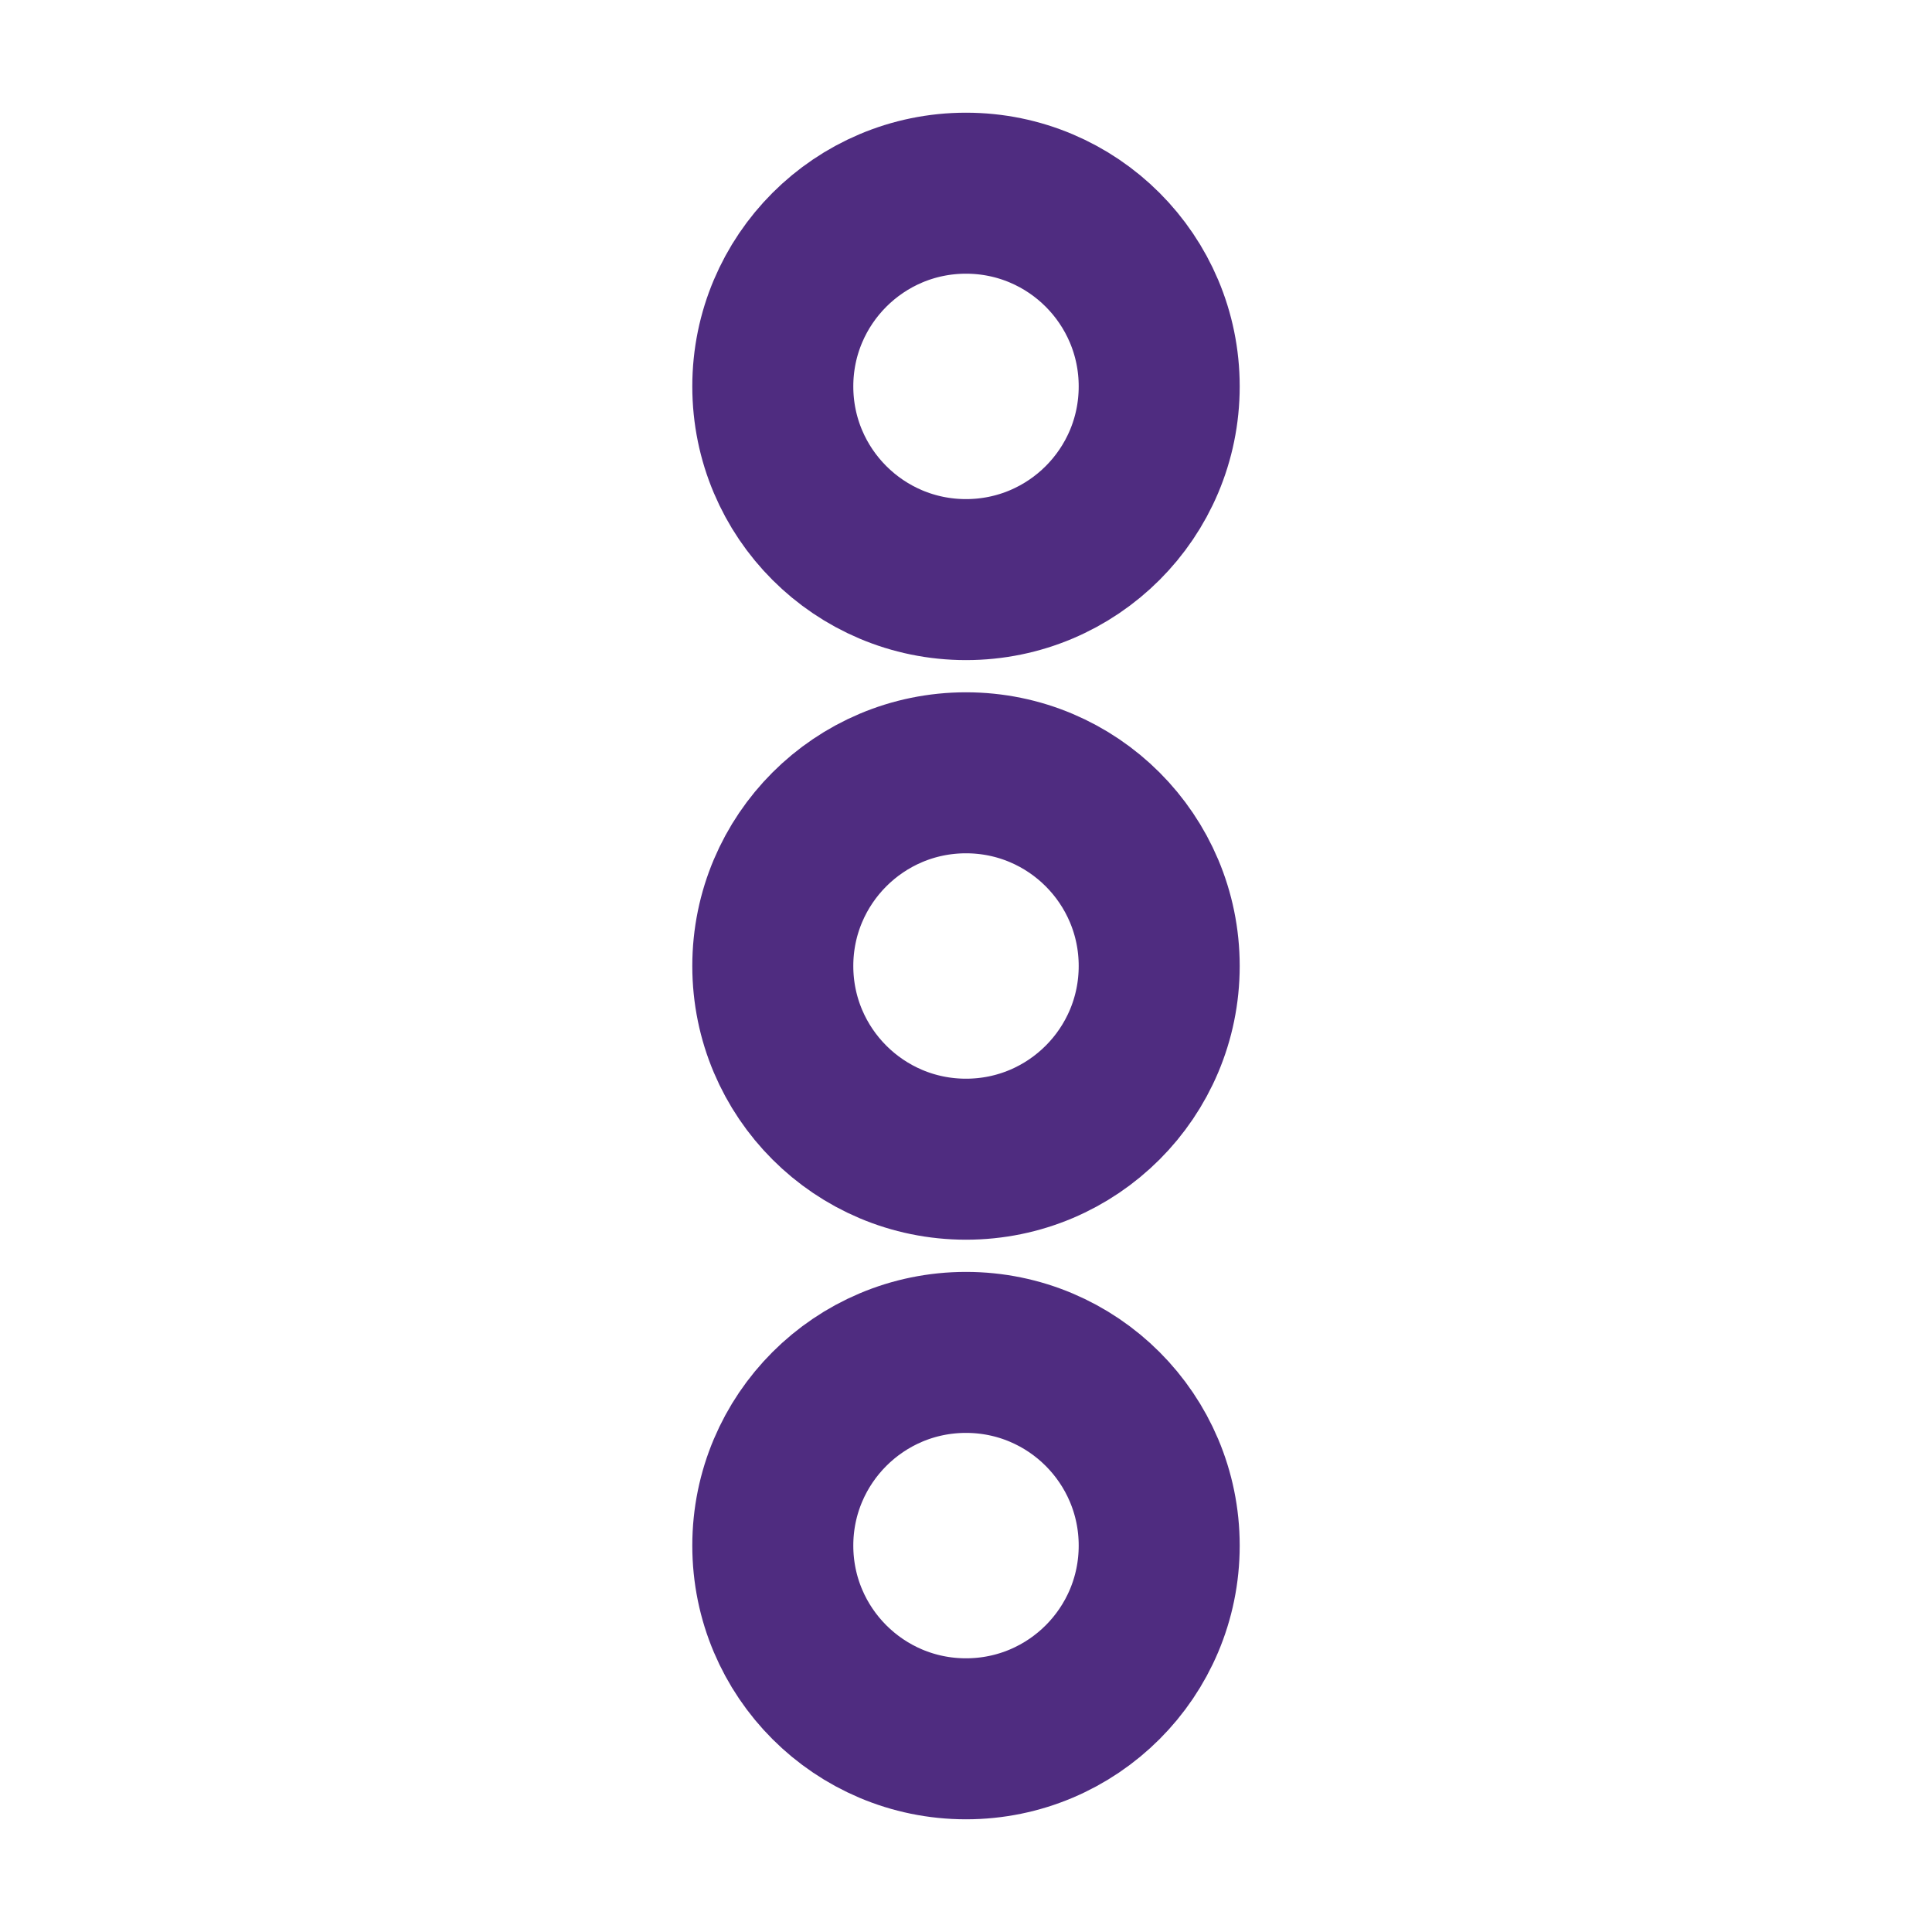 <svg width="24" height="24" viewBox="0 0 24 24" fill="none" xmlns="http://www.w3.org/2000/svg">
<path d="M12 7.2C10.675 7.2 9.6 6.126 9.6 4.8C9.6 3.475 10.675 2.4 12 2.4C13.326 2.4 14.4 3.475 14.4 4.8C14.4 6.126 13.326 7.2 12 7.2Z" stroke="#4F2C80" stroke-width="2"/>
<path d="M12 14.4C10.675 14.4 9.6 13.325 9.6 12C9.6 10.675 10.675 9.6 12 9.6C13.326 9.6 14.4 10.675 14.4 12C14.4 13.325 13.326 14.4 12 14.4Z" stroke="#4F2C80" stroke-width="2"/>
<path d="M12 21.6C10.675 21.6 9.6 20.526 9.6 19.2C9.6 17.875 10.675 16.8 12 16.8C13.326 16.8 14.4 17.875 14.4 19.2C14.4 20.526 13.326 21.6 12 21.6Z" stroke="#4F2C80" stroke-width="2"/>
</svg>
